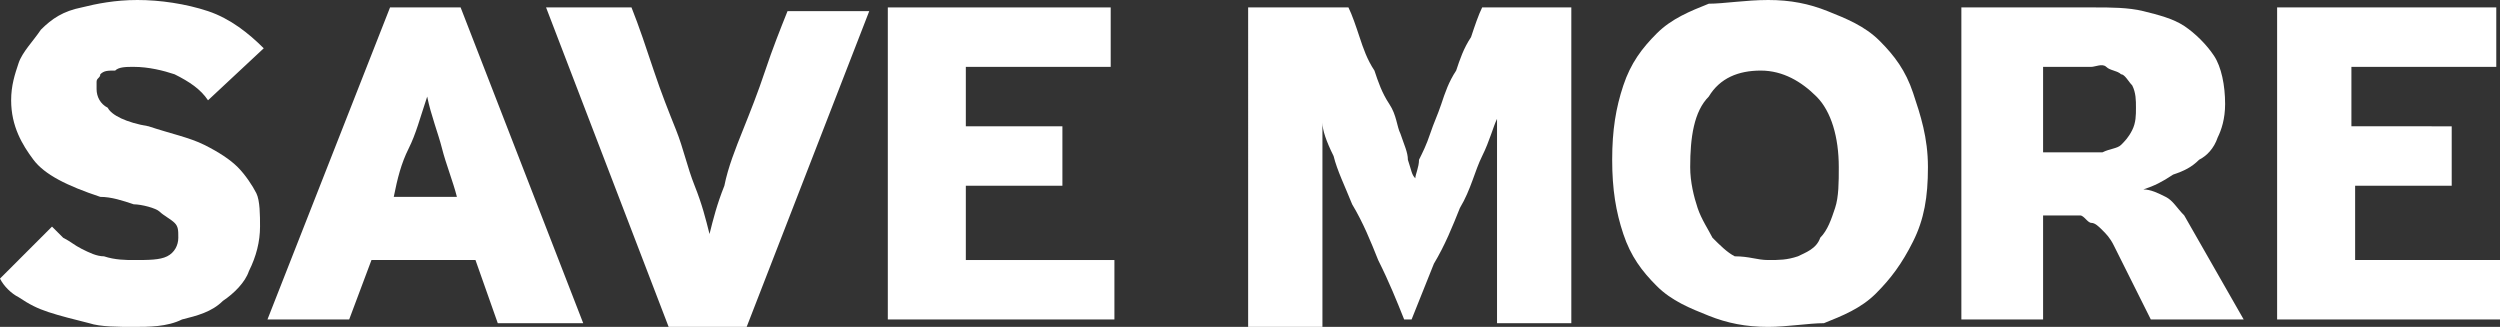 <?xml version="1.0" encoding="utf-8"?>
<!-- Generator: Adobe Illustrator 22.1.0, SVG Export Plug-In . SVG Version: 6.00 Build 0)  -->
<svg version="1.1" id="Layer_1" xmlns="http://www.w3.org/2000/svg" xmlns:xlink="http://www.w3.org/1999/xlink" x="0px" y="0px"
	 viewBox="0 0 67.3 8.8" style="enable-background:new 0 0 67.3 8.8;" xml:space="preserve">
<rect x="0" y="0" width="67.3" height="8.8" fill="#333333" stroke="none"/>
<style type="text/css">
	.st0{fill:#FFFFFF;}
</style>
<g id="cta-top_1_">
	<path class="st0" d="M1.4,6.1c0.1,0.1,0.2,0.2,0.3,0.3C1.9,6.5,2,6.6,2.2,6.7s0.4,0.2,0.6,0.2C3.1,7,3.4,7,3.6,7C4,7,4.3,7,4.5,6.9
		c0.2-0.1,0.3-0.3,0.3-0.5c0-0.2,0-0.3-0.1-0.4S4.4,5.8,4.3,5.7S3.8,5.5,3.6,5.5C3.3,5.4,3,5.3,2.7,5.3C1.8,5,1.2,4.7,0.9,4.3
		S0.3,3.4,0.3,2.7c0-0.4,0.1-0.7,0.2-1s0.4-0.6,0.6-0.9c0.3-0.3,0.6-0.5,1.1-0.6C2.6,0.1,3.1,0,3.7,0c0.6,0,1.3,0.1,1.9,0.3
		c0.6,0.2,1.1,0.6,1.5,1L5.6,2.7C5.4,2.4,5.1,2.2,4.7,2C4.4,1.9,4,1.8,3.6,1.8c-0.2,0-0.4,0-0.5,0.1C2.9,1.9,2.8,1.9,2.7,2
		C2.7,2.1,2.6,2.1,2.6,2.2c0,0.1,0,0.2,0,0.2c0,0.2,0.1,0.4,0.3,0.5C3,3.1,3.4,3.3,4,3.4c0.6,0.2,1.1,0.3,1.5,0.5
		c0.4,0.2,0.7,0.4,0.9,0.6C6.6,4.7,6.8,5,6.9,5.2S7,5.8,7,6.1c0,0.4-0.1,0.8-0.3,1.2C6.6,7.6,6.3,7.9,6,8.1C5.7,8.4,5.3,8.5,4.9,8.6
		C4.5,8.8,4,8.8,3.6,8.8c-0.4,0-0.9,0-1.2-0.1C2,8.6,1.6,8.5,1.3,8.4C1,8.3,0.8,8.2,0.5,8C0.3,7.9,0.1,7.7,0,7.5L1.4,6.1z"/>
	<path class="st0" d="M10.5,0.2h1.9l3.3,8.5h-2.3l-0.6-1.7H10L9.4,8.6H7.2L10.5,0.2z M12.3,5.3C12.2,4.9,12,4.4,11.9,4
		c-0.1-0.4-0.3-0.9-0.4-1.4C11.3,3.2,11.2,3.6,11,4s-0.3,0.8-0.4,1.3H12.3z"/>
	<path class="st0" d="M14.7,0.2H17c0.2,0.5,0.4,1.1,0.6,1.7c0.2,0.6,0.4,1.1,0.6,1.6s0.3,1,0.5,1.5s0.3,0.9,0.4,1.3
		c0.1-0.4,0.2-0.8,0.4-1.3c0.1-0.5,0.3-1,0.5-1.5c0.2-0.5,0.4-1,0.6-1.6s0.4-1.1,0.6-1.6h2.2l-3.3,8.5H18L14.7,0.2z"/>
	<path class="st0" d="M23.9,0.2h6v1.6h-3.9v1.6h2.6V5h-2.6v2h4v1.6h-6.1V0.2z"/>
	<path class="st0" d="M33.8,0.2h2.5c0.1,0.2,0.2,0.5,0.3,0.8c0.1,0.3,0.2,0.6,0.4,0.9c0.1,0.3,0.2,0.6,0.4,0.9s0.2,0.6,0.3,0.8
		c0.1,0.3,0.2,0.5,0.2,0.7C38,4.6,38,4.7,38.1,4.8c0-0.1,0.1-0.3,0.1-0.5c0.1-0.2,0.2-0.4,0.3-0.7c0.1-0.3,0.2-0.5,0.3-0.8
		c0.1-0.3,0.2-0.6,0.4-0.9c0.1-0.3,0.2-0.6,0.4-0.9c0.1-0.3,0.2-0.6,0.3-0.8h2.4v8.5h-2c0-0.5,0-1,0-1.5c0-0.5,0-1.1,0-1.6
		s0-1,0-1.4s0-0.7,0-1c-0.1,0.2-0.2,0.6-0.4,1c-0.2,0.4-0.3,0.9-0.6,1.4c-0.2,0.5-0.4,1-0.7,1.5c-0.2,0.5-0.4,1-0.6,1.5h-0.2
		c-0.2-0.5-0.4-1-0.7-1.6c-0.2-0.5-0.4-1-0.7-1.5c-0.2-0.5-0.4-0.9-0.5-1.3c-0.2-0.4-0.3-0.7-0.3-0.9c0,0.2,0,0.5,0,1s0,0.9,0,1.4
		c0,0.5,0,1,0,1.6c0,0.5,0,1,0,1.5h-2V0.2z"/>
	<path class="st0" d="M47.6,8.8c-0.6,0-1.1-0.1-1.6-0.3c-0.5-0.2-1-0.4-1.4-0.8c-0.4-0.4-0.7-0.8-0.9-1.4s-0.3-1.2-0.3-2
		c0-0.8,0.1-1.4,0.3-2s0.5-1,0.9-1.4c0.4-0.4,0.9-0.6,1.4-0.8C46.4,0.1,47,0,47.6,0c0.6,0,1.1,0.1,1.6,0.3c0.5,0.2,1,0.4,1.4,0.8
		c0.4,0.4,0.7,0.8,0.9,1.4s0.4,1.2,0.4,2c0,0.8-0.1,1.4-0.4,2s-0.6,1-1,1.4s-0.9,0.6-1.4,0.8C48.7,8.7,48.1,8.8,47.6,8.8z M47.6,7
		c0.3,0,0.5,0,0.8-0.1c0.2-0.1,0.5-0.2,0.6-0.5c0.2-0.2,0.3-0.5,0.4-0.8s0.1-0.7,0.1-1.1c0-0.8-0.2-1.5-0.6-1.9
		c-0.4-0.4-0.9-0.7-1.5-0.7c-0.6,0-1.1,0.2-1.4,0.7c-0.4,0.4-0.5,1.1-0.5,1.9c0,0.4,0.1,0.8,0.2,1.1c0.1,0.3,0.3,0.6,0.4,0.8
		c0.2,0.2,0.4,0.4,0.6,0.5C47.1,6.9,47.3,7,47.6,7z"/>
	<path class="st0" d="M52.9,0.2h3.5c0.4,0,0.9,0,1.3,0.1c0.4,0.1,0.8,0.2,1.1,0.4c0.3,0.2,0.6,0.5,0.8,0.8c0.2,0.3,0.3,0.8,0.3,1.3
		c0,0.4-0.1,0.7-0.2,0.9c-0.1,0.3-0.3,0.5-0.5,0.6c-0.2,0.2-0.4,0.3-0.7,0.4C58.2,4.9,58,5,57.7,5.1c0.2,0,0.4,0.1,0.6,0.2
		c0.2,0.1,0.3,0.3,0.5,0.5l1.6,2.8h-2.5l-1-2c-0.1-0.2-0.2-0.3-0.3-0.4c-0.1-0.1-0.2-0.2-0.3-0.2S56.1,5.8,56,5.8
		c-0.1,0-0.3,0-0.4,0H55v2.8h-2.2V0.2z M56.2,4.1c0.1,0,0.3,0,0.4,0C56.8,4,57,4,57.1,3.9c0.1-0.1,0.2-0.2,0.3-0.4
		c0.1-0.2,0.1-0.4,0.1-0.6c0-0.2,0-0.4-0.1-0.6c-0.1-0.1-0.2-0.3-0.3-0.3c-0.1-0.1-0.3-0.1-0.4-0.2s-0.3,0-0.4,0H55v2.3H56.2z"/>
	<path class="st0" d="M61.2,0.2h6v1.6h-3.9v1.6H66V5h-2.6v2h4v1.6h-6.1V0.2z"/>
</g>
</svg>
